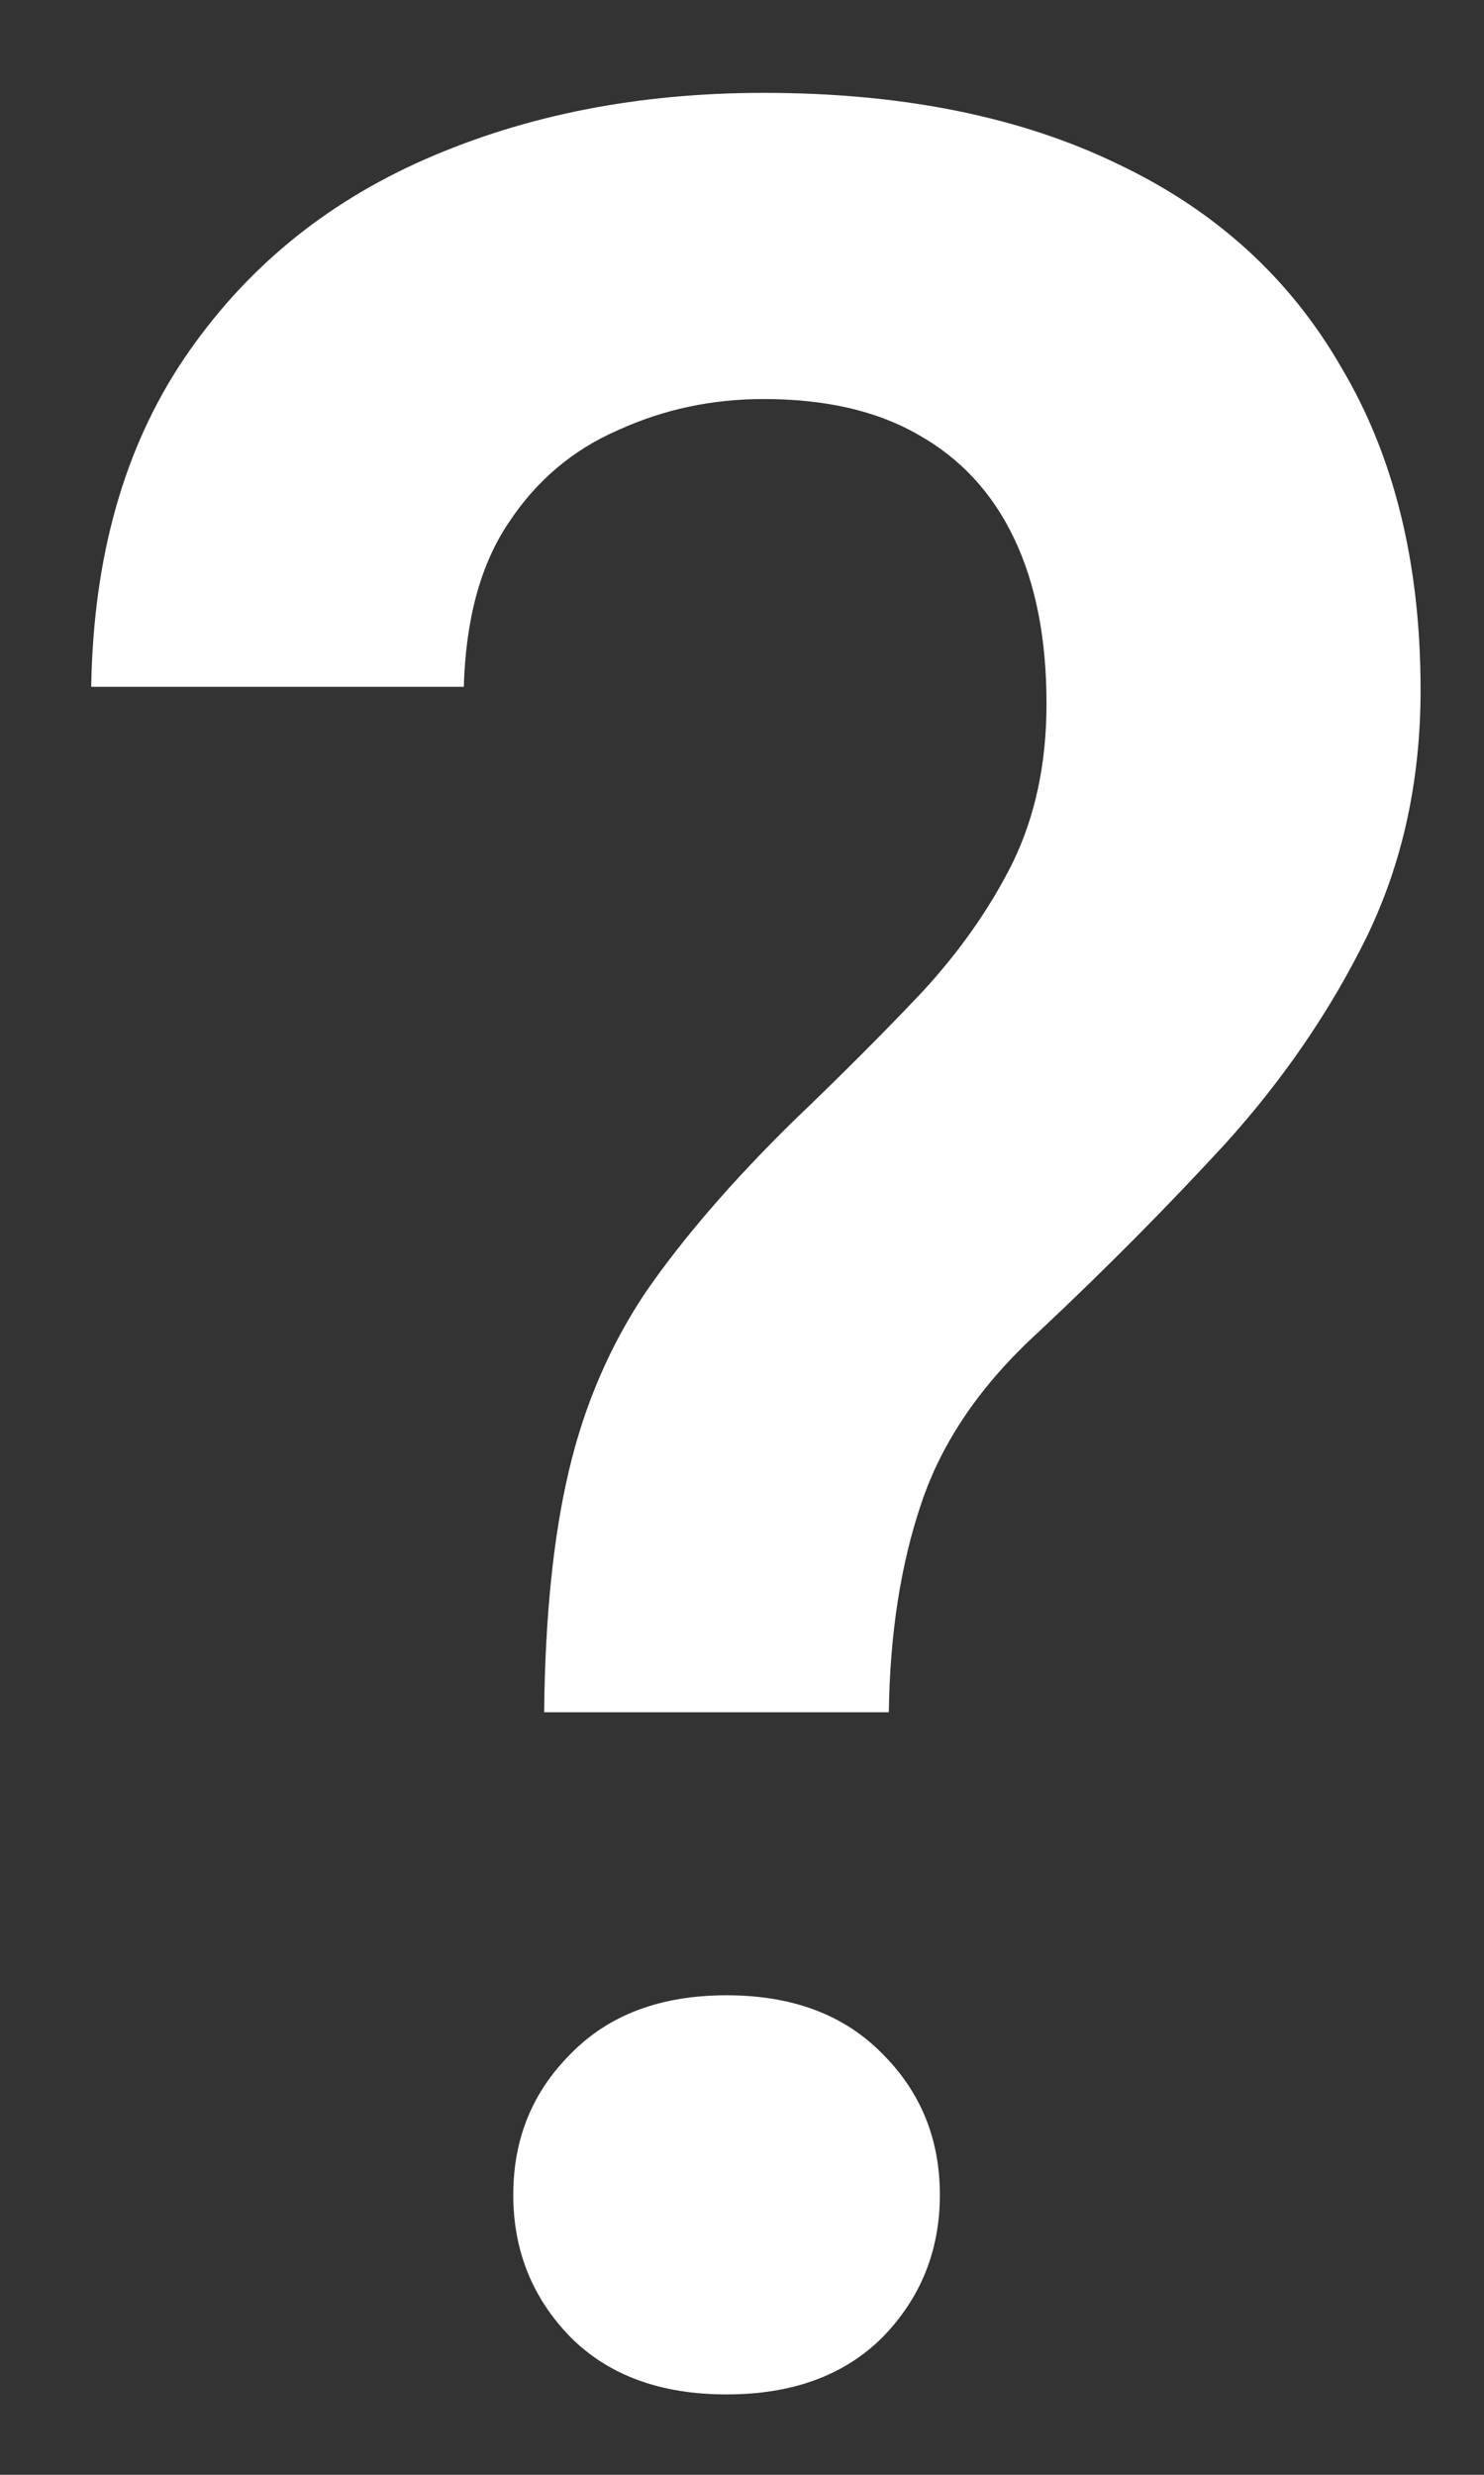 <svg width="15" height="25" viewBox="0 0 15 25" fill="none" xmlns="http://www.w3.org/2000/svg">
<rect x="0" y="0" width="15" height="25" fill="#333333" stroke="none"/>
<path d="M8.984 17.297H5.5C5.51 16.328 5.594 15.516 5.75 14.859C5.906 14.193 6.167 13.588 6.531 13.047C6.906 12.505 7.401 11.932 8.016 11.328C8.495 10.87 8.927 10.438 9.312 10.031C9.698 9.615 10.005 9.177 10.234 8.719C10.463 8.25 10.578 7.714 10.578 7.109C10.578 6.453 10.469 5.896 10.25 5.438C10.031 4.979 9.708 4.63 9.281 4.391C8.865 4.151 8.344 4.031 7.719 4.031C7.198 4.031 6.708 4.135 6.25 4.344C5.792 4.542 5.422 4.854 5.141 5.281C4.859 5.698 4.708 6.25 4.688 6.938H0.922C0.943 5.625 1.255 4.521 1.859 3.625C2.464 2.729 3.276 2.057 4.297 1.609C5.318 1.161 6.458 0.938 7.719 0.938C9.115 0.938 10.307 1.177 11.297 1.656C12.287 2.125 13.042 2.812 13.562 3.719C14.094 4.615 14.359 5.698 14.359 6.969C14.359 7.885 14.177 8.719 13.812 9.469C13.448 10.208 12.974 10.901 12.391 11.547C11.807 12.182 11.177 12.818 10.5 13.453C9.917 13.984 9.521 14.562 9.312 15.188C9.104 15.802 8.995 16.505 8.984 17.297ZM5.188 22.172C5.188 21.609 5.38 21.135 5.766 20.75C6.151 20.354 6.677 20.156 7.344 20.156C8.01 20.156 8.536 20.354 8.922 20.75C9.307 21.135 9.5 21.609 9.5 22.172C9.5 22.734 9.307 23.213 8.922 23.609C8.536 23.995 8.01 24.188 7.344 24.188C6.677 24.188 6.151 23.995 5.766 23.609C5.38 23.213 5.188 22.734 5.188 22.172Z" fill="white"/>
</svg>
